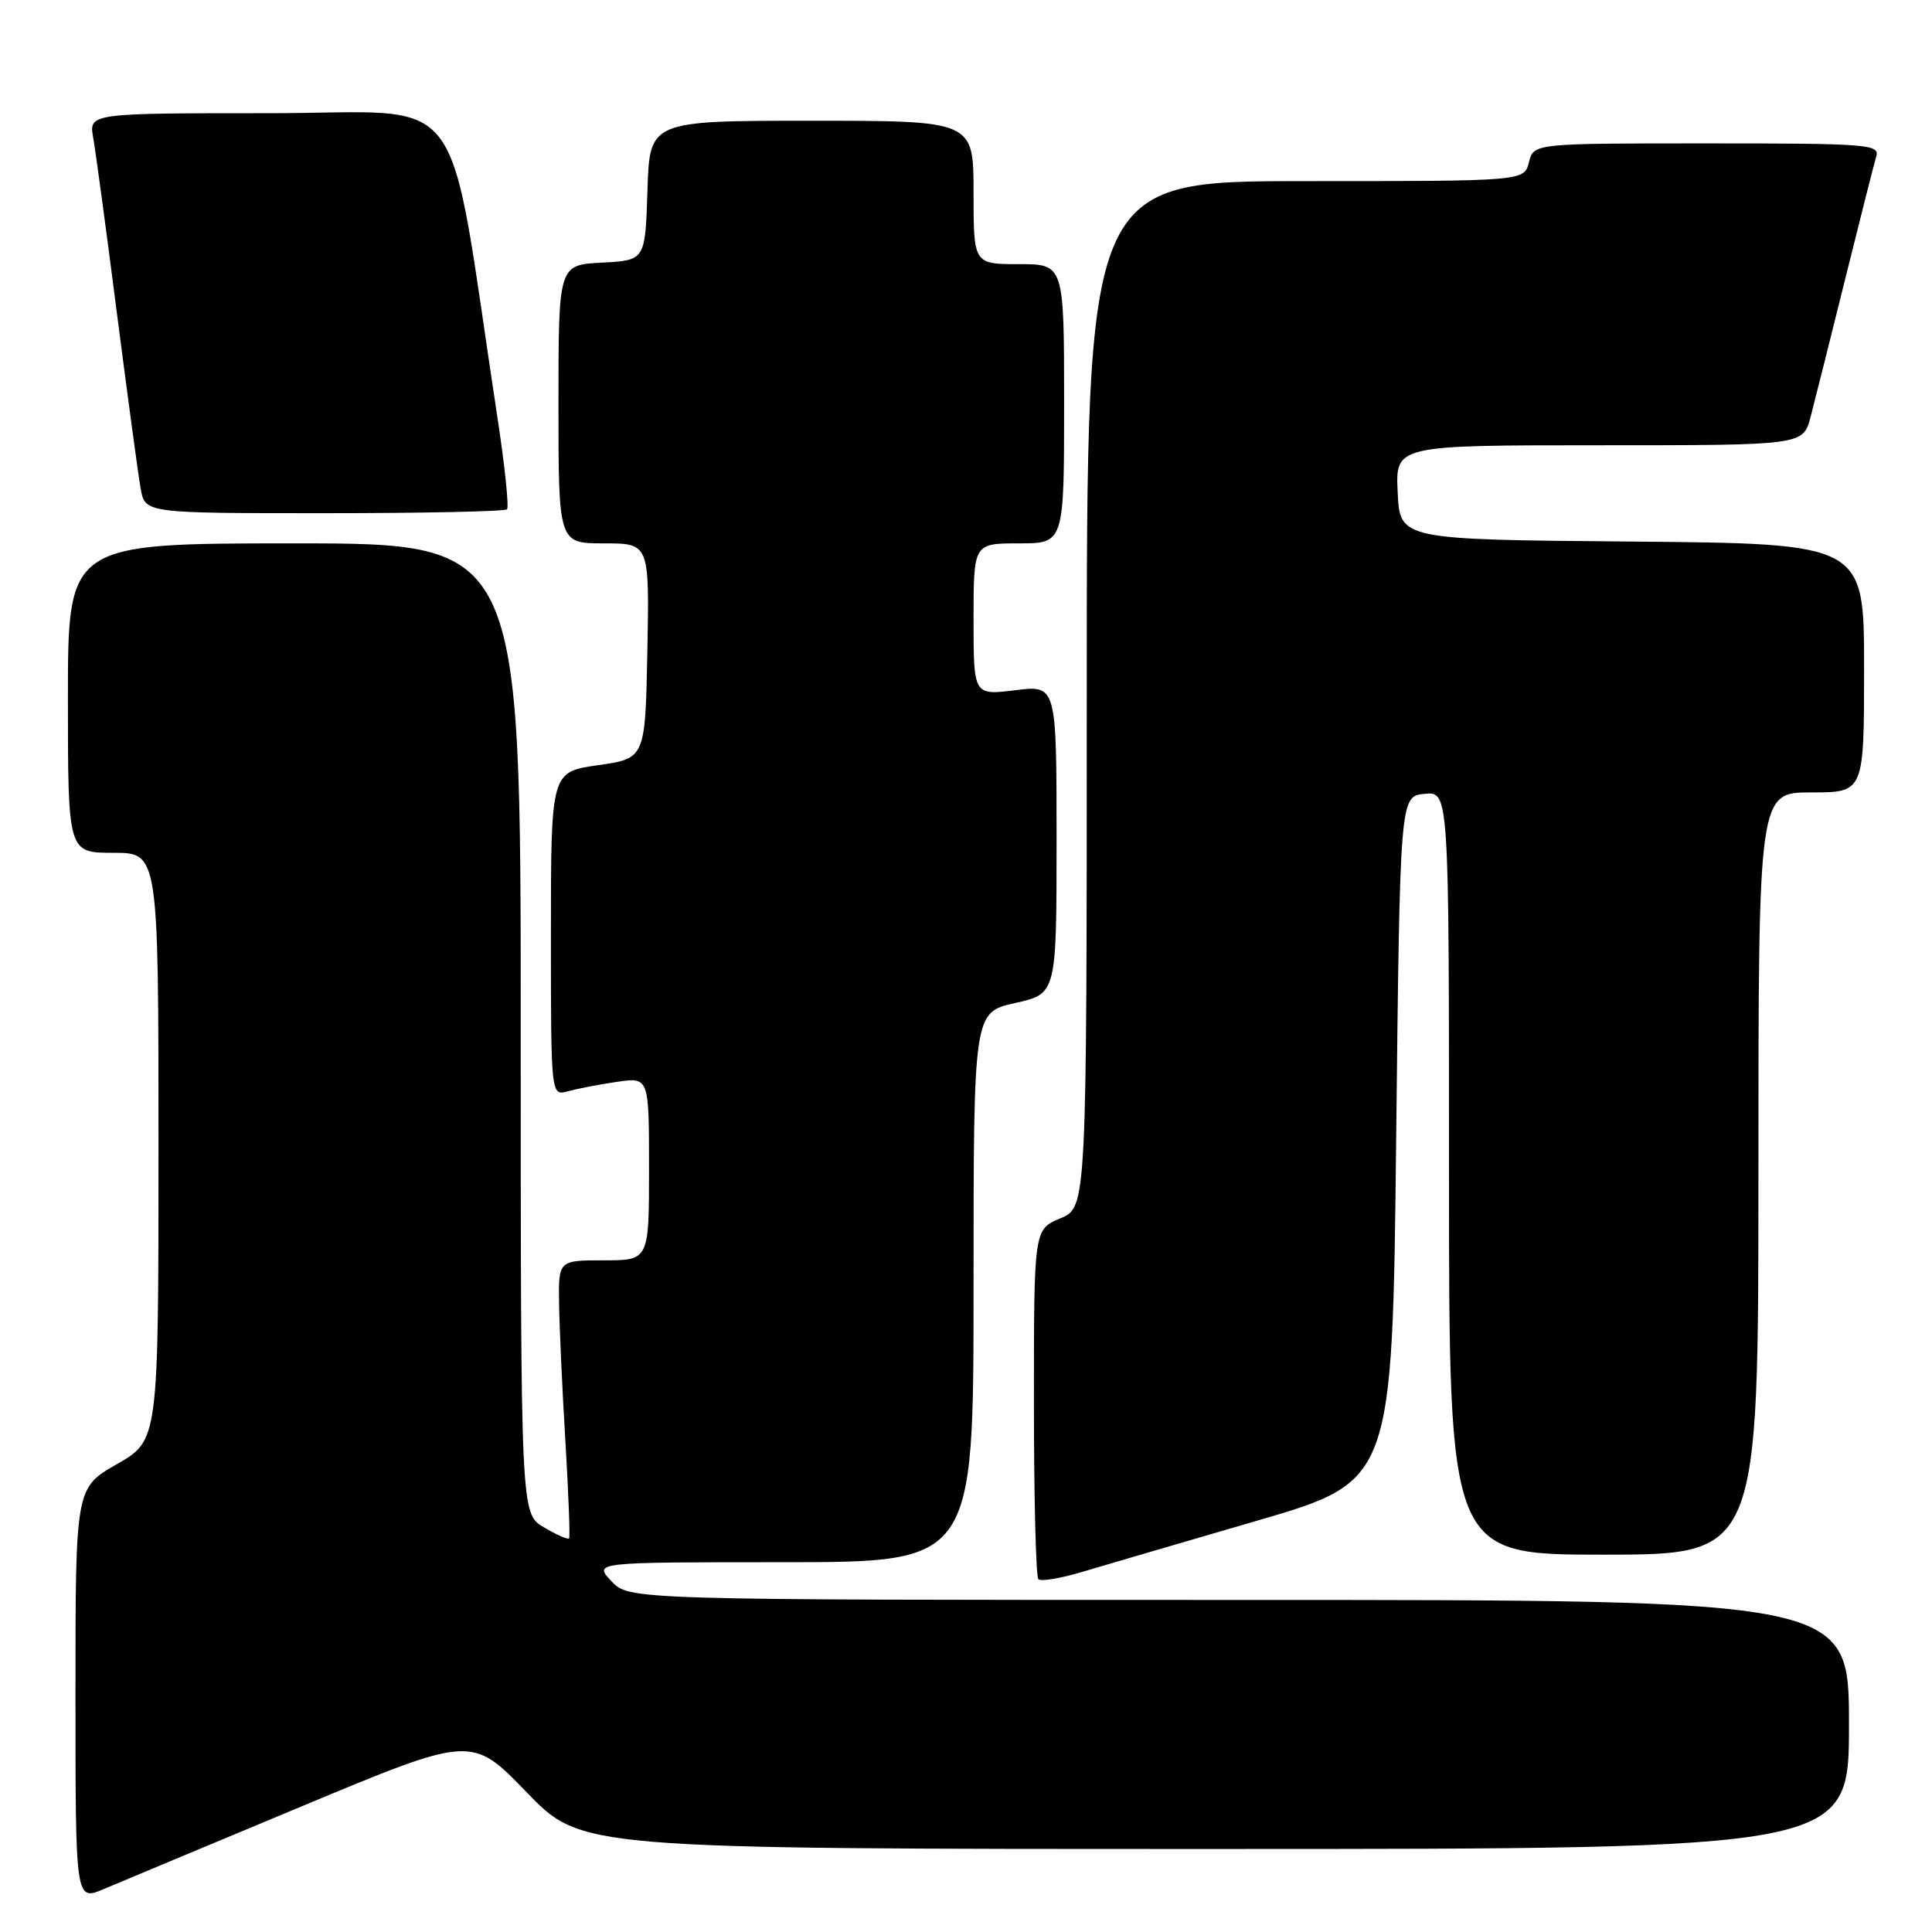 <?xml version="1.0" encoding="UTF-8" standalone="no"?>
<!DOCTYPE svg PUBLIC "-//W3C//DTD SVG 1.1//EN" "http://www.w3.org/Graphics/SVG/1.1/DTD/svg11.dtd" >
<svg xmlns="http://www.w3.org/2000/svg" xmlns:xlink="http://www.w3.org/1999/xlink" version="1.1" viewBox="0 0 256 256">
 <g >
 <path fill="currentColor"
d=" M 40.00 239.34 C 62.50 229.95 62.50 229.95 69.77 237.47 C 77.04 245.00 77.04 245.00 161.02 245.00 C 245.00 245.00 245.00 245.00 245.00 228.50 C 245.00 212.00 245.00 212.00 164.17 212.00 C 83.35 212.00 83.35 212.00 81.00 209.50 C 78.65 207.00 78.65 207.00 103.83 207.00 C 129.00 207.00 129.00 207.00 129.00 170.57 C 129.00 134.14 129.00 134.14 134.50 132.91 C 140.00 131.68 140.00 131.68 140.00 111.23 C 140.00 90.77 140.00 90.77 134.50 91.46 C 129.00 92.14 129.00 92.14 129.00 82.07 C 129.00 72.00 129.00 72.00 135.00 72.00 C 141.00 72.00 141.00 72.00 141.00 53.50 C 141.00 35.00 141.00 35.00 135.00 35.00 C 129.00 35.00 129.00 35.00 129.00 25.50 C 129.00 16.00 129.00 16.00 107.54 16.00 C 86.08 16.00 86.08 16.00 85.79 25.25 C 85.50 34.50 85.50 34.50 79.75 34.80 C 74.00 35.10 74.00 35.10 74.00 53.55 C 74.00 72.00 74.00 72.00 80.03 72.00 C 86.05 72.00 86.05 72.00 85.78 86.25 C 85.50 100.50 85.50 100.50 79.25 101.39 C 73.00 102.28 73.00 102.28 73.00 123.76 C 73.00 145.23 73.00 145.23 75.25 144.60 C 76.49 144.26 79.41 143.69 81.75 143.35 C 86.00 142.73 86.00 142.73 86.00 154.86 C 86.00 167.00 86.00 167.00 80.00 167.00 C 74.00 167.00 74.00 167.00 74.08 172.75 C 74.13 175.91 74.50 184.12 74.92 191.00 C 75.33 197.88 75.55 203.66 75.41 203.85 C 75.26 204.04 73.76 203.38 72.07 202.38 C 69.00 200.57 69.00 200.57 69.00 136.28 C 69.00 72.00 69.00 72.00 39.00 72.00 C 9.00 72.00 9.00 72.00 9.00 92.50 C 9.00 113.00 9.00 113.00 15.00 113.00 C 21.00 113.00 21.00 113.00 21.00 151.93 C 21.00 190.85 21.00 190.85 15.50 194.00 C 10.00 197.15 10.00 197.15 10.00 224.52 C 10.00 251.90 10.00 251.90 13.75 250.31 C 15.81 249.44 27.62 244.50 40.00 239.34 Z  M 166.50 201.52 C 184.50 196.28 184.50 196.28 185.00 150.89 C 185.50 105.50 185.50 105.50 188.75 105.19 C 192.00 104.87 192.00 104.87 192.00 155.44 C 192.00 206.00 192.00 206.00 212.50 206.00 C 233.00 206.00 233.00 206.00 233.00 155.50 C 233.00 105.00 233.00 105.00 240.00 105.00 C 247.00 105.00 247.00 105.00 247.00 88.51 C 247.00 72.03 247.00 72.03 216.25 71.76 C 185.50 71.50 185.50 71.50 185.20 65.25 C 184.90 59.00 184.90 59.00 211.91 59.00 C 238.92 59.00 238.92 59.00 239.91 55.25 C 240.45 53.19 242.51 44.98 244.49 37.00 C 246.47 29.02 248.32 21.71 248.61 20.75 C 249.10 19.12 247.57 19.00 226.18 19.00 C 203.22 19.00 203.22 19.00 202.59 21.50 C 201.96 24.00 201.96 24.00 172.98 24.00 C 144.00 24.00 144.00 24.00 144.00 91.99 C 144.00 159.97 144.00 159.97 140.50 161.44 C 137.00 162.90 137.00 162.90 137.00 185.78 C 137.00 198.37 137.26 208.93 137.59 209.25 C 137.91 209.58 140.50 209.15 143.34 208.30 C 146.18 207.46 156.60 204.40 166.50 201.52 Z  M 67.18 67.49 C 67.46 67.21 66.89 61.69 65.90 55.24 C 59.08 10.44 62.49 15.00 35.77 15.00 C 11.78 15.00 11.78 15.00 12.35 18.25 C 12.67 20.04 14.08 30.50 15.49 41.50 C 16.91 52.50 18.32 62.96 18.64 64.75 C 19.22 68.00 19.22 68.00 42.94 68.00 C 55.99 68.00 66.90 67.77 67.18 67.49 Z "/>
</g>
</svg>